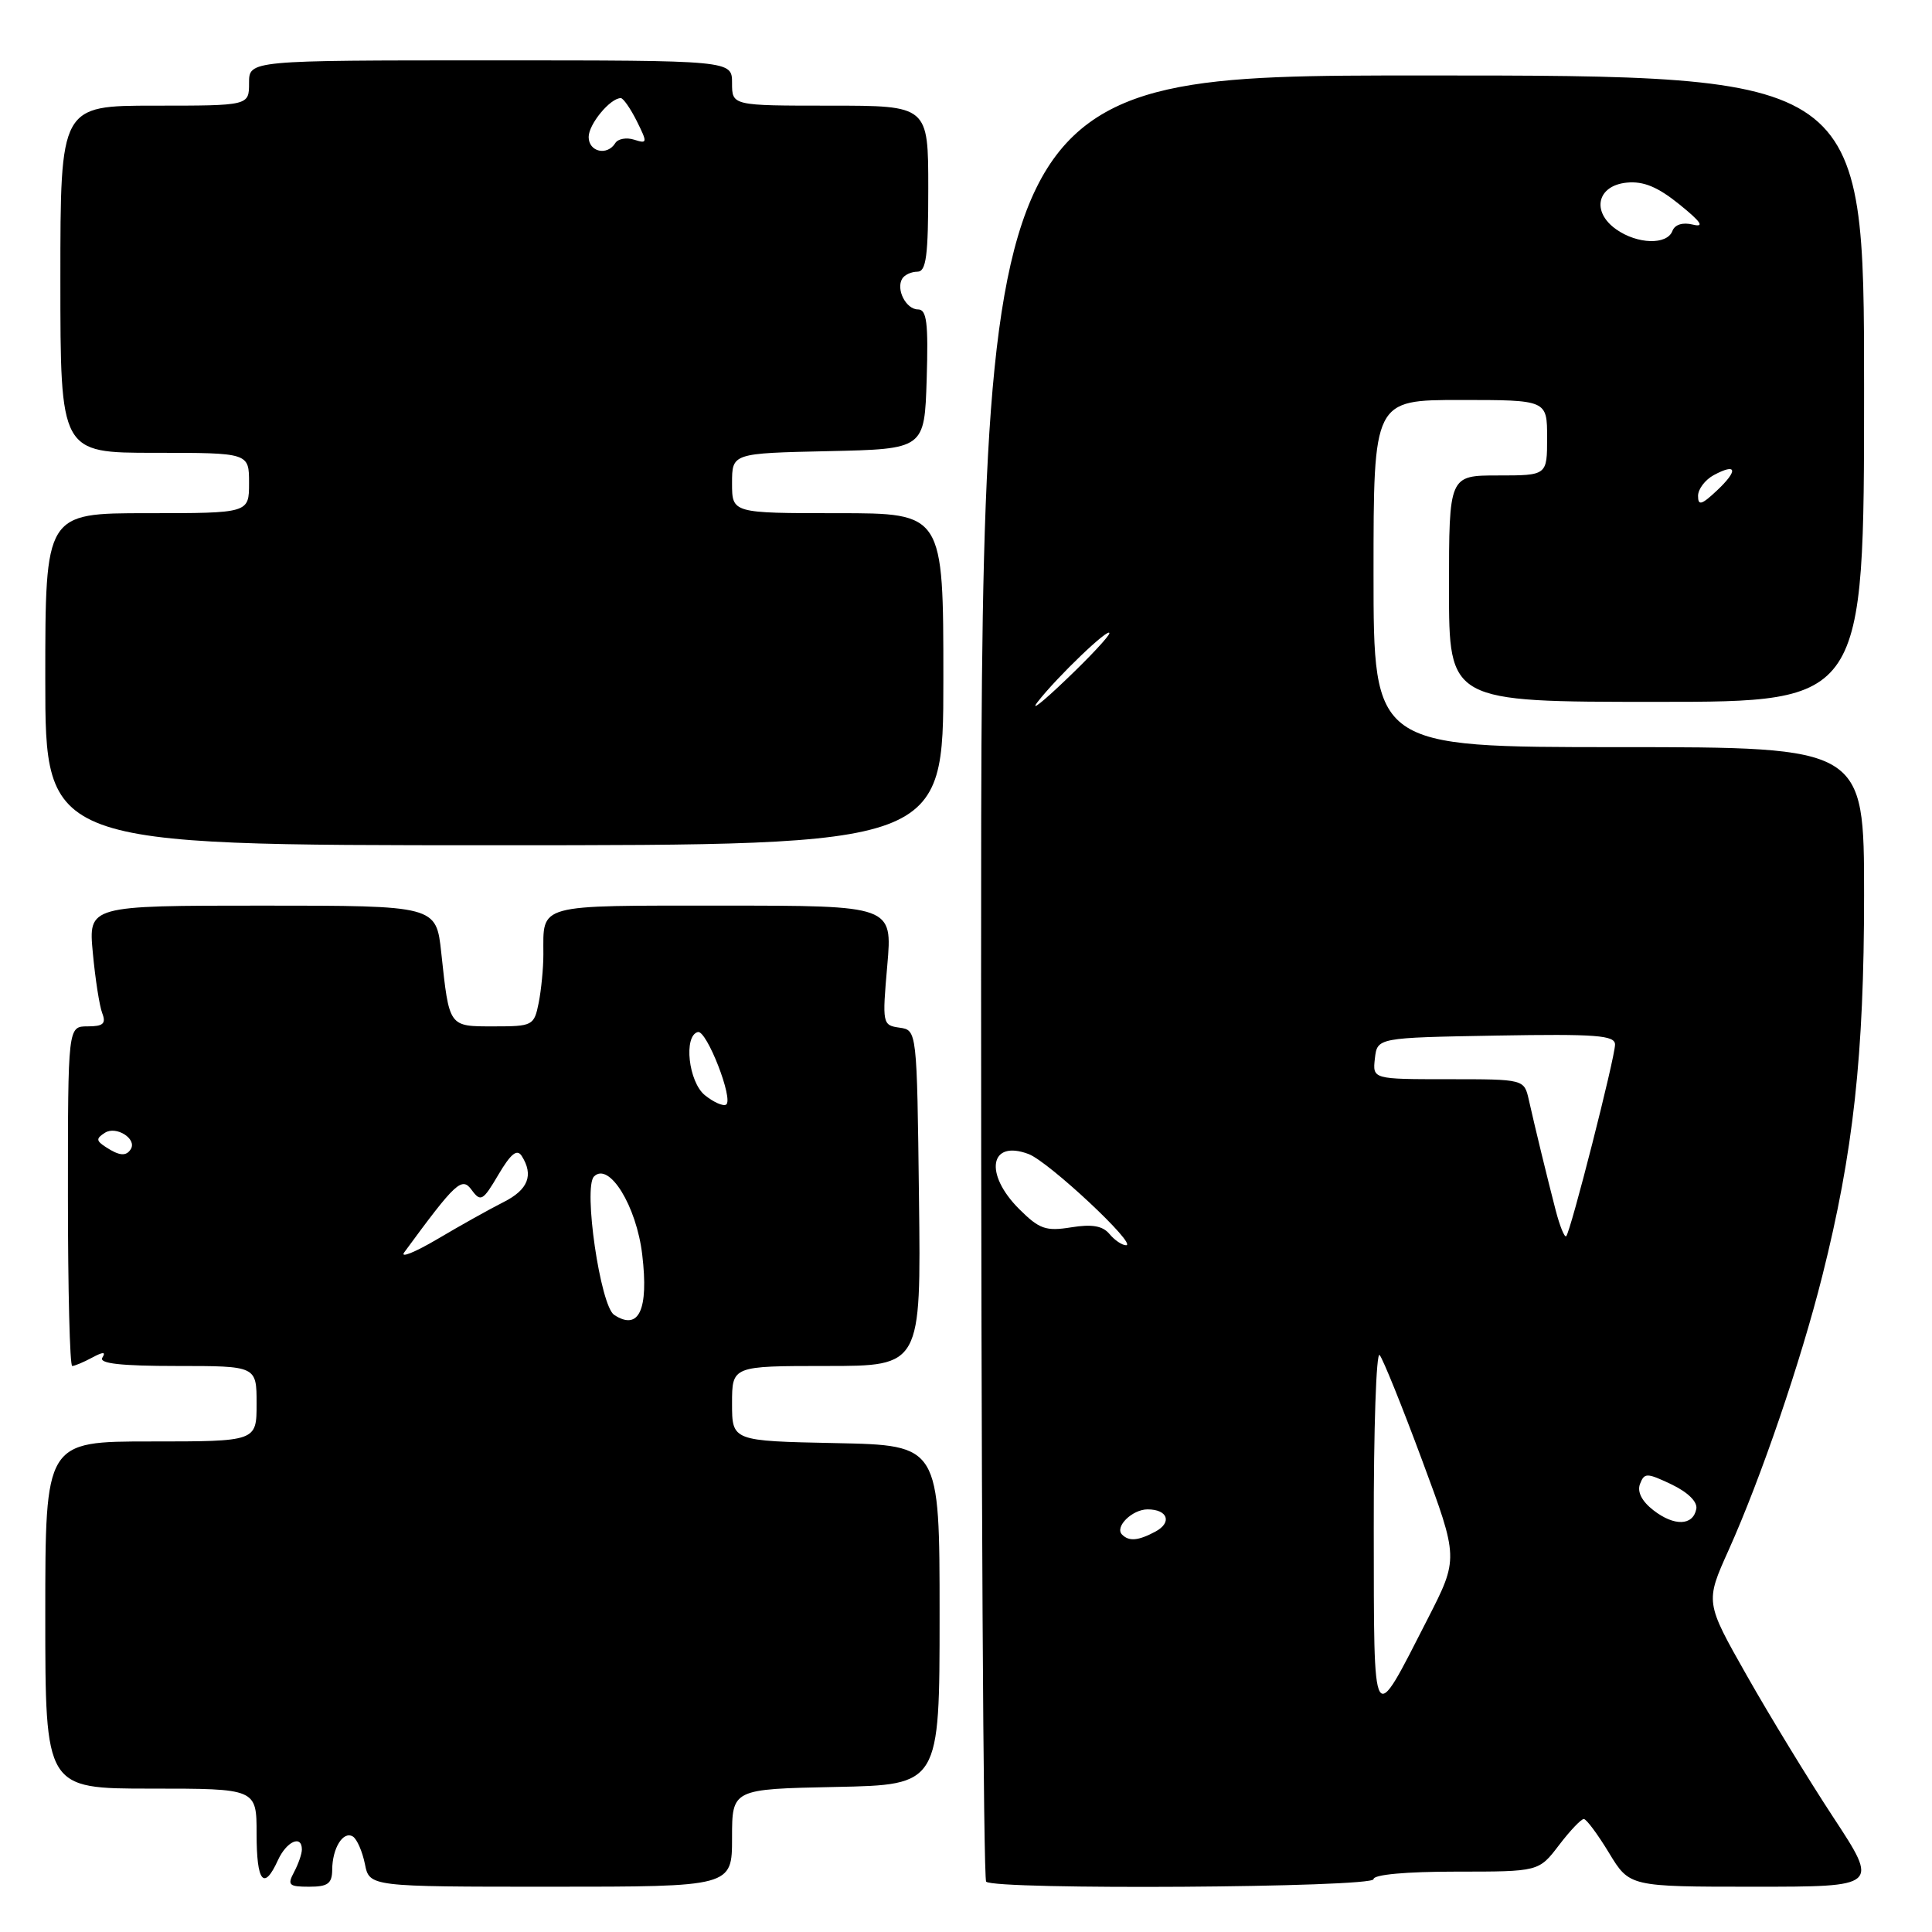 <?xml version="1.0" encoding="UTF-8" standalone="no"?>
<!DOCTYPE svg PUBLIC "-//W3C//DTD SVG 1.1//EN" "http://www.w3.org/Graphics/SVG/1.1/DTD/svg11.dtd" >
<svg xmlns="http://www.w3.org/2000/svg" xmlns:xlink="http://www.w3.org/1999/xlink" version="1.1" viewBox="0 0 256 256">
 <g >
 <path fill="currentColor"
d=" M 44.02 247.75 C 44.03 244.89 45.48 242.56 46.76 243.35 C 47.30 243.69 48.01 245.32 48.35 246.98 C 48.95 250.00 48.95 250.00 72.97 250.00 C 97.00 250.00 97.00 250.00 97.00 243.53 C 97.00 237.06 97.00 237.06 110.75 236.78 C 124.50 236.50 124.50 236.50 124.50 214.00 C 124.50 191.50 124.50 191.50 110.75 191.22 C 97.00 190.94 97.00 190.94 97.00 185.97 C 97.00 181.00 97.00 181.00 109.52 181.00 C 122.04 181.00 122.04 181.00 121.77 158.75 C 121.50 136.50 121.50 136.50 119.19 136.17 C 116.93 135.85 116.89 135.67 117.57 127.92 C 118.26 120.00 118.26 120.00 95.74 120.00 C 70.91 120.00 72.00 119.70 72.00 126.46 C 72.00 128.27 71.72 131.16 71.38 132.88 C 70.77 135.90 70.59 136.00 65.44 136.00 C 59.42 136.00 59.54 136.16 58.47 126.25 C 57.80 120.00 57.80 120.00 34.76 120.00 C 11.71 120.00 11.71 120.00 12.30 126.26 C 12.62 129.71 13.18 133.31 13.55 134.26 C 14.08 135.64 13.67 136.00 11.61 136.00 C 9.00 136.00 9.00 136.00 9.00 158.50 C 9.00 170.88 9.25 181.00 9.57 181.00 C 9.88 181.00 11.06 180.51 12.19 179.90 C 13.68 179.10 14.06 179.10 13.56 179.90 C 13.08 180.67 16.02 181.00 23.44 181.00 C 34.00 181.00 34.00 181.00 34.00 186.00 C 34.00 191.00 34.00 191.00 20.00 191.00 C 6.00 191.00 6.00 191.00 6.00 214.00 C 6.00 237.00 6.00 237.00 20.00 237.00 C 34.00 237.00 34.00 237.00 34.00 243.00 C 34.00 249.38 34.96 250.58 36.82 246.50 C 37.96 243.99 40.00 243.07 40.00 245.07 C 40.00 245.65 39.53 247.00 38.96 248.07 C 38.05 249.78 38.27 250.00 40.96 250.00 C 43.44 250.00 44.00 249.59 44.02 247.75 Z  M 182.00 249.00 C 182.00 248.39 186.32 248.00 192.95 248.00 C 203.90 248.00 203.90 248.00 206.57 244.50 C 208.04 242.57 209.52 241.01 209.87 241.03 C 210.22 241.05 211.72 243.07 213.21 245.53 C 215.92 250.00 215.92 250.00 232.44 250.00 C 248.96 250.00 248.96 250.00 242.94 240.83 C 239.63 235.79 234.45 227.30 231.44 221.98 C 225.95 212.29 225.95 212.29 229.05 205.40 C 233.35 195.82 238.60 180.45 241.46 169.08 C 245.58 152.72 247.00 139.80 247.00 118.62 C 247.00 99.00 247.00 99.00 214.50 99.00 C 182.00 99.00 182.00 99.00 182.00 76.00 C 182.00 53.00 182.00 53.00 193.50 53.00 C 205.00 53.00 205.00 53.00 205.00 58.00 C 205.00 63.00 205.00 63.00 198.50 63.00 C 192.00 63.00 192.00 63.00 192.00 78.00 C 192.00 93.00 192.00 93.00 219.50 93.00 C 247.00 93.00 247.00 93.00 247.00 51.50 C 247.00 10.00 247.00 10.00 188.50 10.00 C 130.00 10.00 130.00 10.00 130.00 129.33 C 130.00 194.97 130.30 248.97 130.67 249.33 C 131.78 250.45 182.00 250.12 182.00 249.00 Z  M 125.00 90.00 C 125.00 68.00 125.00 68.00 111.00 68.00 C 97.00 68.00 97.00 68.00 97.00 64.03 C 97.00 60.06 97.00 60.06 109.75 59.78 C 122.50 59.50 122.50 59.50 122.79 50.25 C 123.02 42.76 122.80 41.00 121.64 41.00 C 120.05 41.00 118.68 38.32 119.56 36.91 C 119.87 36.41 120.77 36.00 121.56 36.00 C 122.73 36.00 123.00 33.91 123.00 25.00 C 123.00 14.00 123.00 14.00 110.00 14.00 C 97.00 14.00 97.00 14.00 97.00 11.00 C 97.00 8.00 97.00 8.00 65.00 8.00 C 33.00 8.00 33.00 8.00 33.00 11.00 C 33.00 14.00 33.00 14.00 20.50 14.00 C 8.00 14.00 8.00 14.00 8.00 37.00 C 8.00 60.00 8.00 60.00 20.50 60.00 C 33.00 60.00 33.00 60.00 33.00 64.00 C 33.00 68.00 33.00 68.00 19.50 68.00 C 6.00 68.00 6.00 68.00 6.00 90.00 C 6.00 112.00 6.00 112.00 65.50 112.00 C 125.00 112.00 125.00 112.00 125.00 90.00 Z  M 81.38 174.23 C 79.55 173.04 77.26 157.34 78.71 155.89 C 80.70 153.90 84.34 159.79 85.10 166.26 C 85.97 173.57 84.65 176.38 81.38 174.23 Z  M 53.56 165.95 C 60.43 156.59 61.20 155.89 62.51 157.69 C 63.69 159.30 64.00 159.12 66.04 155.65 C 67.69 152.86 68.51 152.20 69.13 153.17 C 70.74 155.71 69.98 157.64 66.75 159.27 C 64.96 160.17 61.02 162.37 58.00 164.16 C 54.98 165.94 52.98 166.75 53.56 165.95 Z  M 14.00 151.98 C 12.73 151.15 12.71 150.86 13.90 150.10 C 15.38 149.14 18.16 150.89 17.34 152.25 C 16.73 153.25 15.81 153.17 14.00 151.98 Z  M 93.40 145.12 C 91.23 143.36 90.55 137.25 92.47 136.75 C 93.63 136.45 97.25 145.73 96.21 146.37 C 95.82 146.61 94.55 146.05 93.40 145.12 Z  M 182.03 202.55 C 182.01 189.38 182.36 179.03 182.81 179.55 C 183.25 180.07 185.79 186.35 188.44 193.50 C 193.27 206.50 193.27 206.50 189.17 214.52 C 181.73 229.05 182.07 229.62 182.03 202.55 Z  M 148.68 203.34 C 147.66 202.33 150.02 200.00 152.06 200.00 C 154.74 200.00 155.35 201.74 153.09 202.95 C 150.83 204.16 149.60 204.27 148.68 203.34 Z  M 219.09 200.12 C 217.55 198.93 216.91 197.67 217.31 196.63 C 217.89 195.13 218.22 195.14 221.50 196.70 C 223.67 197.74 224.95 199.01 224.77 199.94 C 224.34 202.18 221.85 202.26 219.09 200.12 Z  M 147.01 163.51 C 146.11 162.43 144.70 162.18 141.93 162.63 C 138.57 163.17 137.71 162.86 135.04 160.20 C 130.36 155.52 131.15 150.97 136.30 152.92 C 138.98 153.94 150.80 165.00 149.21 165.00 C 148.68 165.00 147.69 164.33 147.01 163.51 Z  M 206.13 160.35 C 204.98 155.90 203.47 149.70 202.58 145.75 C 201.96 143.00 201.96 143.00 191.91 143.00 C 181.87 143.00 181.87 143.00 182.18 140.25 C 182.50 137.50 182.50 137.50 198.25 137.22 C 211.51 136.99 214.00 137.18 214.00 138.41 C 214.00 140.12 208.12 163.22 207.53 163.80 C 207.31 164.02 206.68 162.47 206.13 160.35 Z  M 137.50 93.00 C 140.06 89.70 147.00 83.05 147.00 83.90 C 147.00 84.27 144.43 87.03 141.28 90.03 C 138.14 93.04 136.44 94.38 137.50 93.00 Z  M 225.00 65.71 C 225.00 64.81 225.94 63.57 227.09 62.95 C 230.15 61.31 230.35 62.32 227.50 65.00 C 225.47 66.91 225.00 67.04 225.00 65.71 Z  M 214.17 30.40 C 210.84 28.07 211.61 24.59 215.55 24.20 C 217.78 23.98 219.67 24.77 222.55 27.10 C 225.42 29.42 225.90 30.15 224.31 29.76 C 222.97 29.43 221.92 29.75 221.60 30.61 C 220.88 32.48 216.97 32.37 214.17 30.40 Z  M 78.00 18.15 C 78.00 16.46 80.85 13.00 82.26 13.00 C 82.58 13.00 83.54 14.37 84.38 16.05 C 85.81 18.93 85.79 19.07 84.03 18.51 C 83.01 18.18 81.88 18.39 81.53 18.96 C 80.46 20.69 78.00 20.13 78.00 18.15 Z "/>
</g>
</svg>